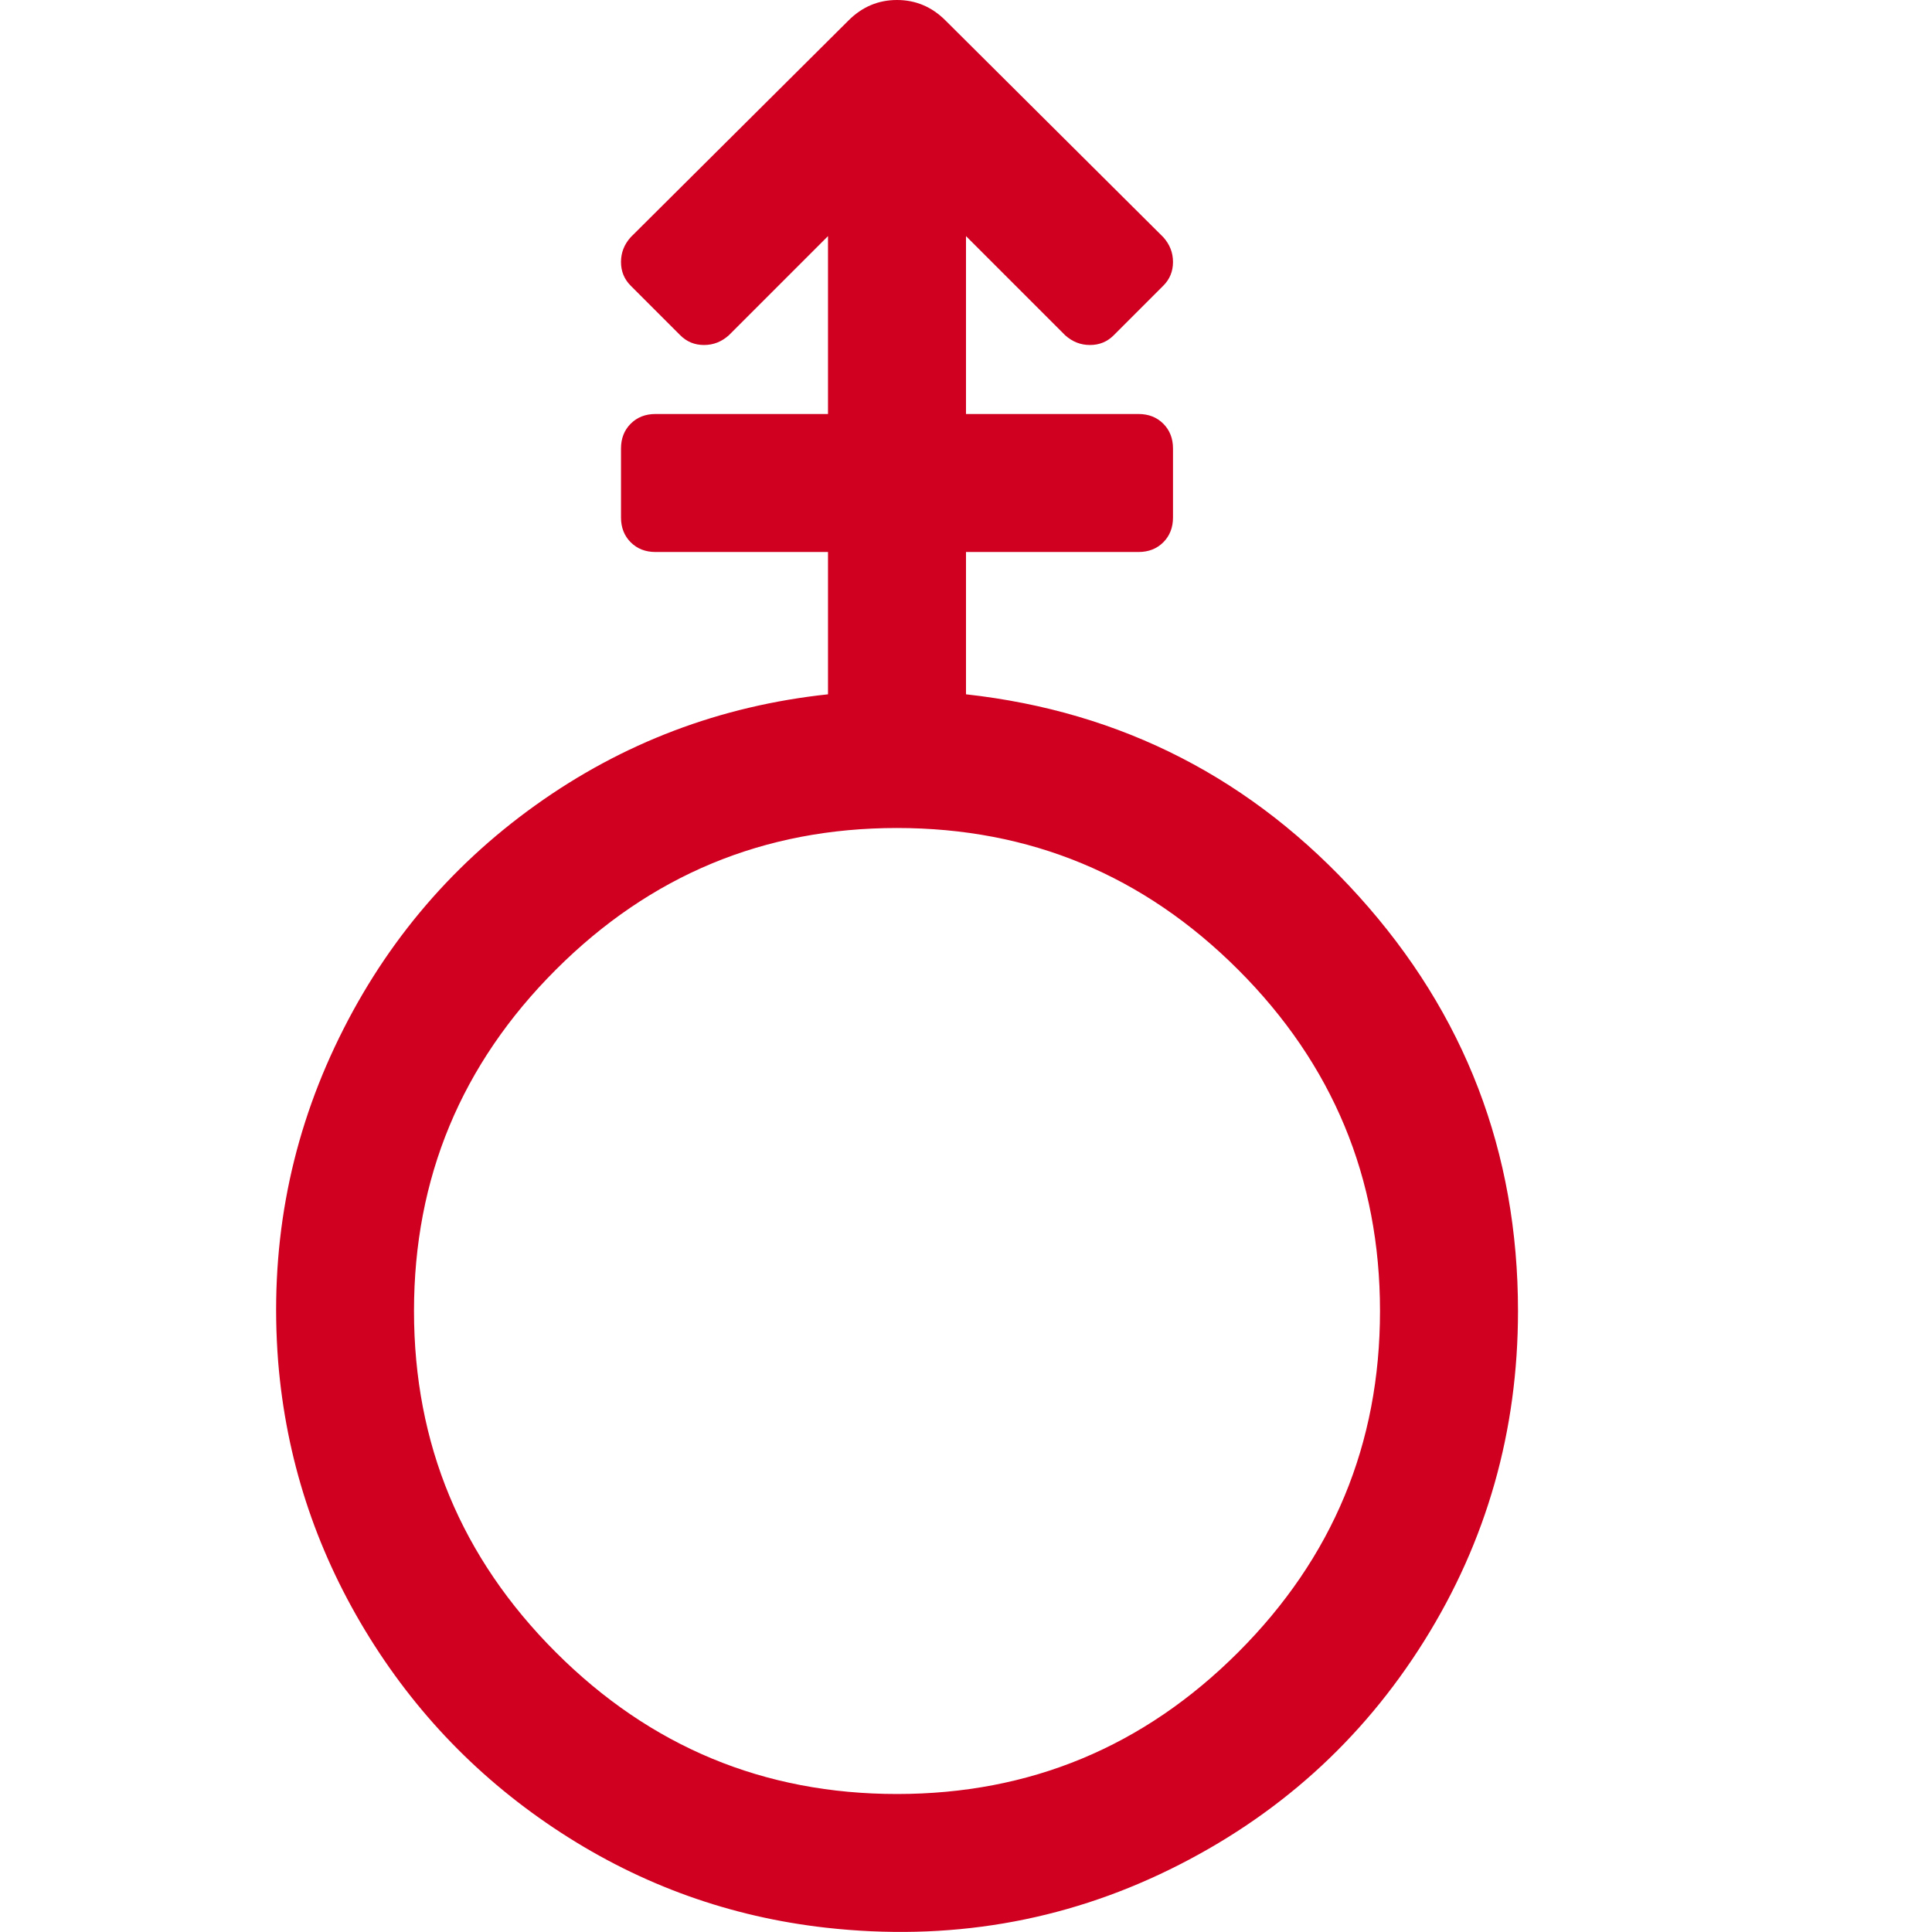 <?xml version="1.0" encoding="utf-8"?>
<!-- Generator: Adobe Illustrator 21.1.0, SVG Export Plug-In . SVG Version: 6.00 Build 0)  -->
<svg version="1.1" id="Layer_1" xmlns="http://www.w3.org/2000/svg" xmlns:xlink="http://www.w3.org/1999/xlink" x="0px" y="0px"
	 viewBox="0 0 1792 1792" style="enable-background:new 0 0 1792 1792;" xml:space="preserve">
<style type="text/css">
	.st0{fill:#D00021;}
</style>
<path class="st0" d="M896,644c144.7,16,266.2,78.5,364.5,187.5S1408,1068.7,1408,1216c0,111.3-29,213.3-87,306s-136.7,163.3-236,212
	s-205.7,66.7-319,54c-88.7-10-170.5-39.3-245.5-88s-135.7-111.3-182-188s-73.2-159.7-80.5-249c-8-103.3,9.5-200.7,52.5-292
	s105-166,186-224S668,654.7,768,644V512H608c-9.3,0-17-3-23-9s-9-13.7-9-23v-64c0-9.3,3-17,9-23s13.7-9,23-9h160V219l-92,92
	c-6.7,6-14.3,9-23,9s-16-3-22-9l-46-46c-6-6-9-13.3-9-22s3-16.3,9-23L787,19c12.7-12.7,27.7-19,45-19s32.3,6.3,45,19l202,201
	c6,6.7,9,14.3,9,23s-3,16-9,22l-46,46c-6,6-13.3,9-22,9s-16.3-3-23-9l-92-92v165h160c9.3,0,17,3,23,9s9,13.7,9,23v64
	c0,9.3-3,17-9,23s-13.7,9-23,9H896V644z M832,1664c123.3,0,228.8-43.8,316.5-131.5S1280,1339.3,1280,1216s-43.8-228.8-131.5-316.5
	S955.3,768,832,768s-228.8,43.8-316.5,131.5S384,1092.7,384,1216s43.8,228.8,131.5,316.5S708.7,1664,832,1664z"/>
</svg>
